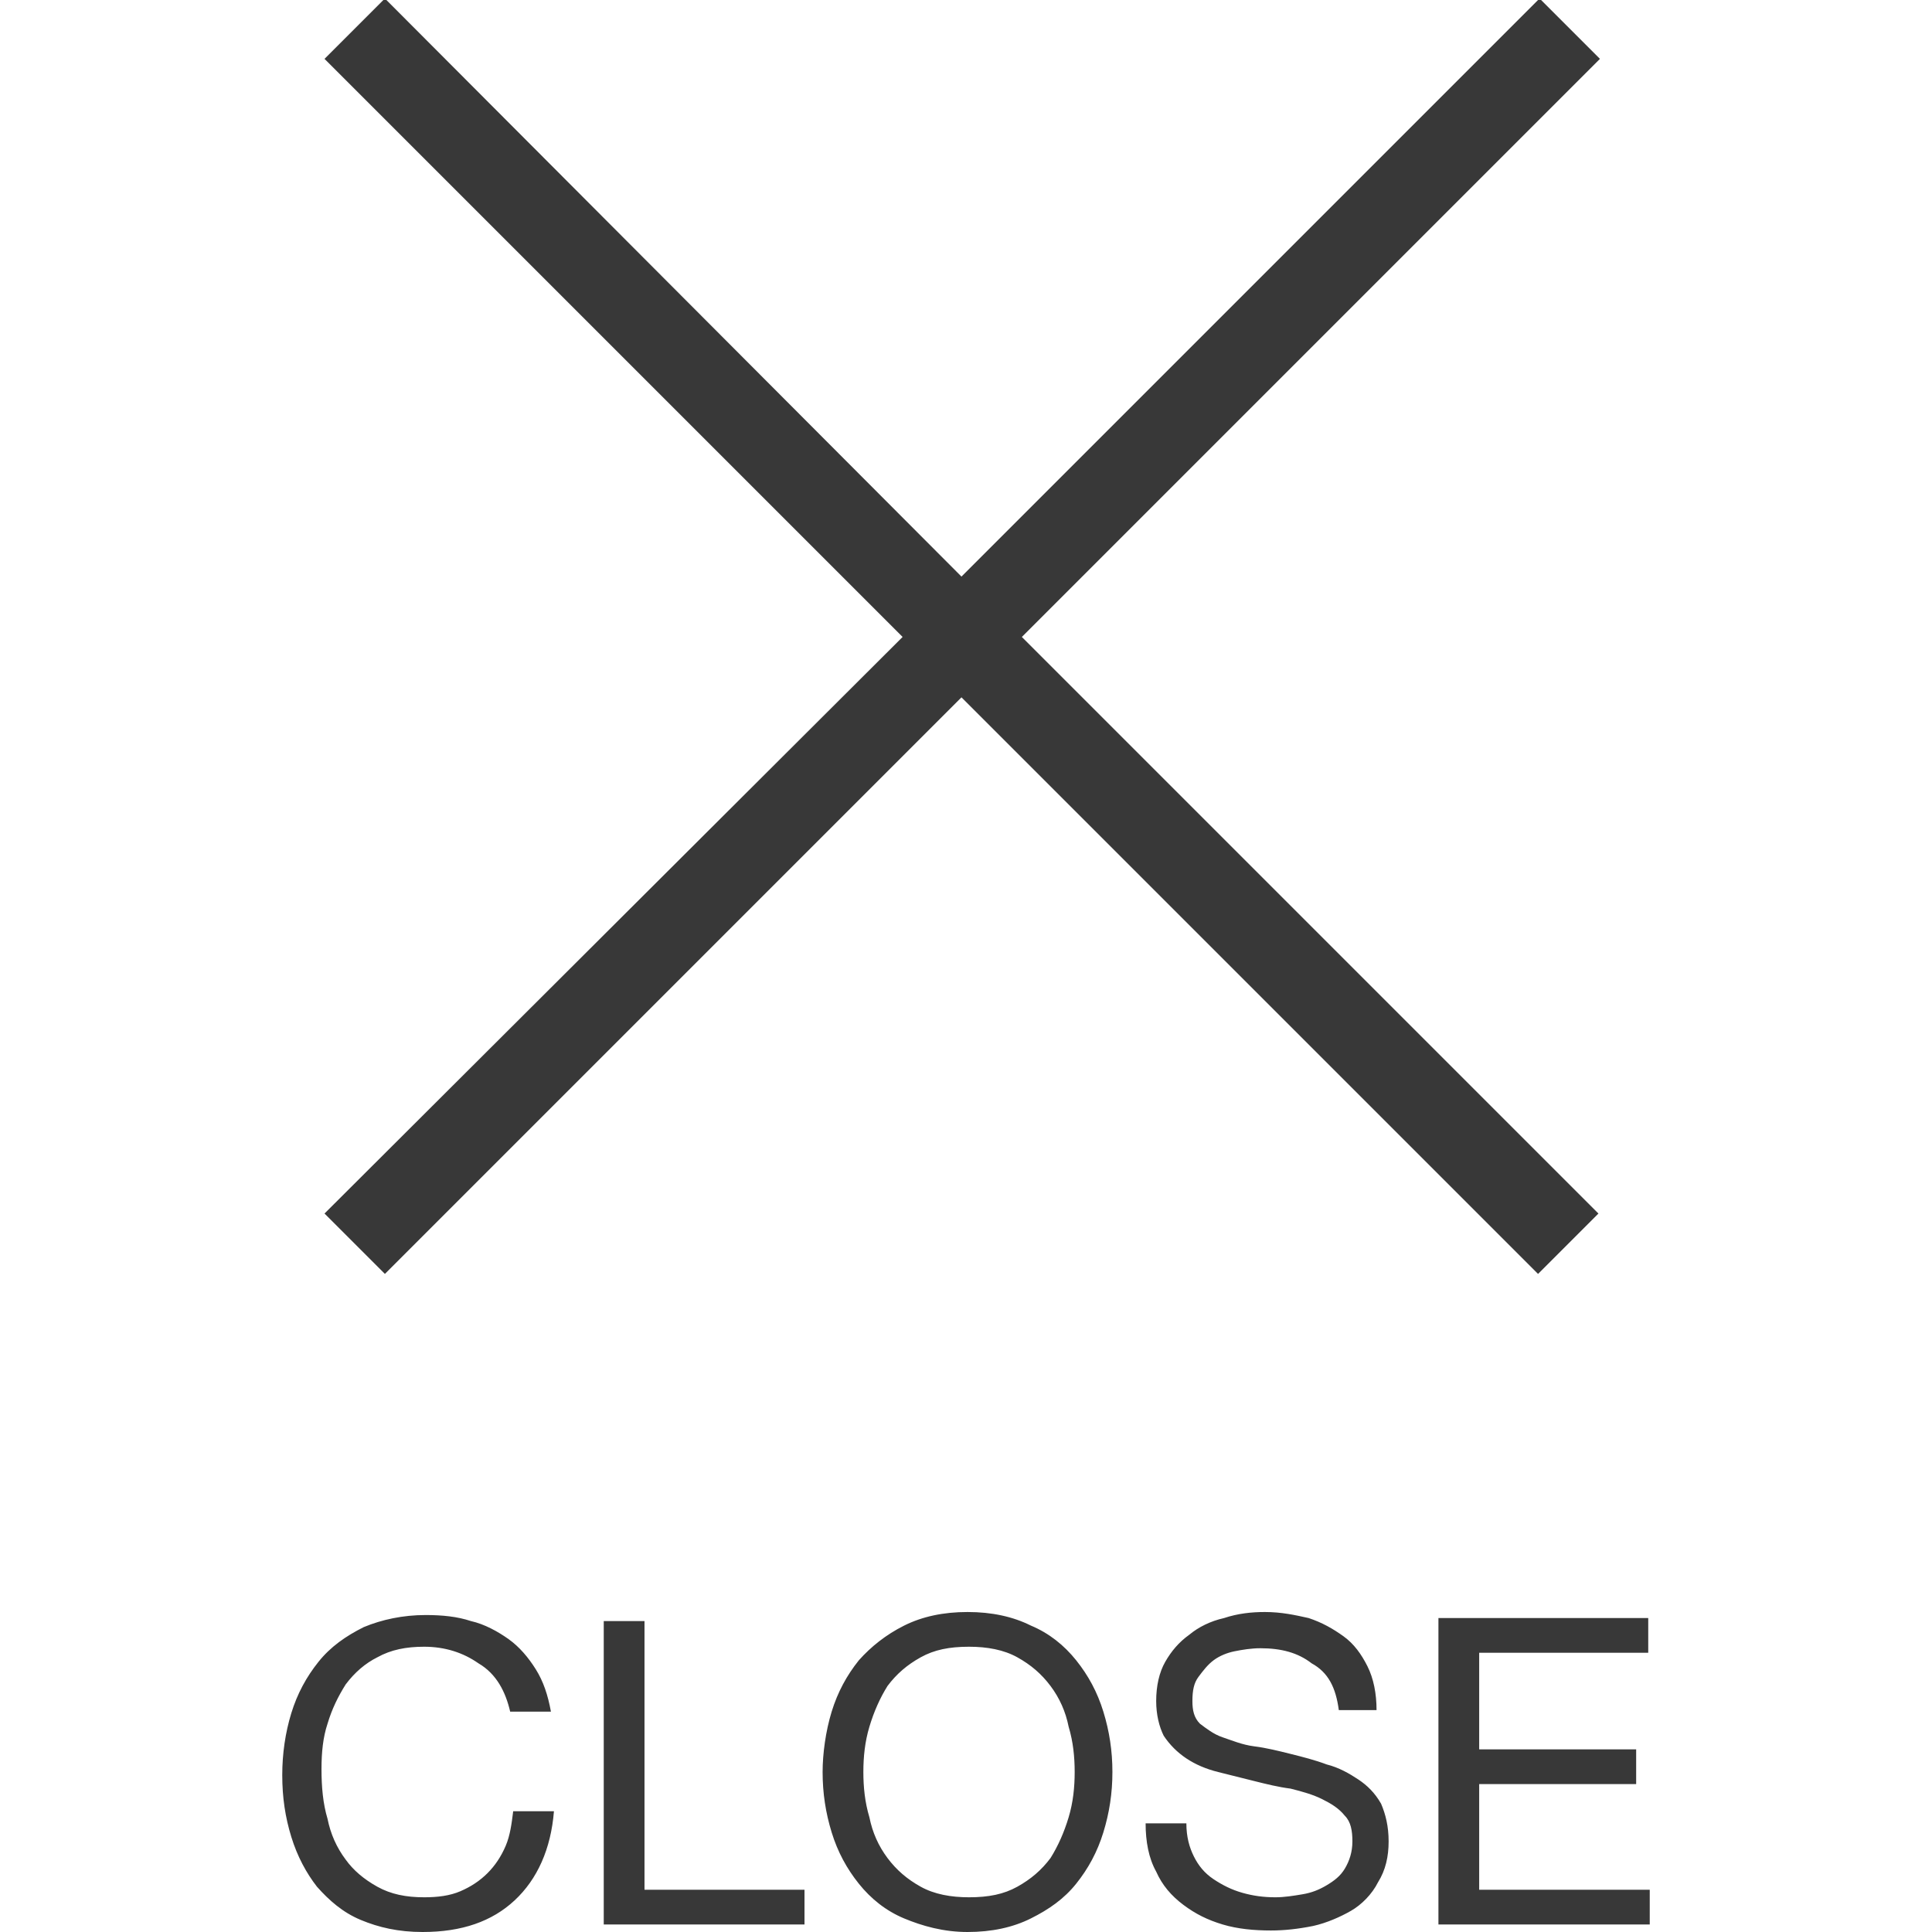 <?xml version="1.0" encoding="utf-8"?>
<!-- Generator: Adobe Illustrator 19.1.0, SVG Export Plug-In . SVG Version: 6.00 Build 0)  -->
<svg version="1.1" id="Layer_1" xmlns:sketch="http://www.bohemiancoding.com/sketch/ns"
	 xmlns="http://www.w3.org/2000/svg" xmlns:xlink="http://www.w3.org/1999/xlink" x="0px" y="0px" width="128px" height="128px"
	 viewBox="0 0 128 128" style="enable-background:new 0 0 128 128;" xml:space="preserve">
<style type="text/css">
	.st0{fill:#383838;}
</style>
<title>Close (Menu)</title>
<desc>Created with Sketch.</desc>
<g id="Iconography-Board" sketch:type="MSPage">
	<g id="Close-_x28_Menu_x29_" transform="translate(-899, -1405)" sketch:type="MSArtboardGroup">
		<g transform="translate(899, 1405)" sketch:type="MSLayerGroup">
			<path sketch:type="MSShapeGroup" class="st0" d="M67.7,42.2l38.2,38.2l-4,4L63.7,46.2L25.5,84.4l-4-4l38.3-38.2L21.5,3.9l4-4
				l38.2,38.3L102-0.1l4,4L67.7,42.2z M33.8,113.4h2.7c-0.2-1.1-0.5-2-1-2.8s-1.1-1.5-1.8-2s-1.6-1-2.5-1.2c-0.9-0.3-1.9-0.4-3-0.4
				c-1.5,0-2.9,0.3-4.1,0.8c-1.2,0.6-2.2,1.3-3,2.3s-1.4,2.1-1.8,3.4s-0.6,2.7-0.6,4.1c0,1.5,0.2,2.8,0.6,4.1c0.4,1.3,1,2.4,1.7,3.3
				c0.8,0.9,1.7,1.7,2.9,2.2c1.2,0.5,2.5,0.8,4.1,0.8c2.6,0,4.6-0.7,6.1-2.1s2.4-3.4,2.6-5.9H34c-0.1,0.8-0.2,1.6-0.5,2.3
				c-0.3,0.7-0.7,1.3-1.2,1.8s-1.1,0.9-1.8,1.2c-0.7,0.3-1.5,0.4-2.4,0.4c-1.2,0-2.2-0.2-3.1-0.7s-1.6-1.1-2.1-1.8
				c-0.6-0.8-1-1.7-1.2-2.7c-0.3-1-0.4-2.1-0.4-3.3c0-1.1,0.1-2.1,0.4-3c0.3-1,0.7-1.8,1.2-2.6c0.6-0.8,1.3-1.4,2.1-1.8
				c0.9-0.5,1.9-0.7,3.1-0.7c1.4,0,2.6,0.4,3.6,1.1C32.9,110.9,33.5,112.1,33.8,113.4L33.8,113.4z M40,107.4v20.1h13.3v-2.3H42.7
				v-17.8H40z M57.2,117.4c0-1,0.1-2,0.4-3c0.3-1,0.7-1.9,1.2-2.7c0.6-0.8,1.3-1.4,2.2-1.9s1.9-0.7,3.2-0.7c1.2,0,2.3,0.2,3.2,0.7
				s1.6,1.1,2.2,1.9c0.6,0.8,1,1.7,1.2,2.7c0.3,1,0.4,2,0.4,3s-0.1,2-0.4,3c-0.3,1-0.7,1.9-1.2,2.7c-0.6,0.8-1.3,1.4-2.2,1.9
				s-1.9,0.7-3.2,0.7c-1.2,0-2.3-0.2-3.2-0.7s-1.6-1.1-2.2-1.9c-0.6-0.8-1-1.7-1.2-2.7C57.3,119.4,57.2,118.4,57.2,117.4L57.2,117.4
				z M54.5,117.4c0,1.4,0.2,2.7,0.6,4c0.4,1.3,1,2.4,1.8,3.4s1.8,1.8,3,2.3c1.2,0.5,2.6,0.9,4.2,0.9c1.6,0,3-0.3,4.2-0.9
				c1.2-0.6,2.2-1.3,3-2.3c0.8-1,1.4-2.1,1.8-3.4c0.4-1.3,0.6-2.6,0.6-4s-0.2-2.7-0.6-4c-0.4-1.3-1-2.4-1.8-3.4
				c-0.8-1-1.8-1.8-3-2.3c-1.2-0.6-2.6-0.9-4.2-0.9c-1.6,0-3,0.3-4.2,0.9s-2.2,1.4-3,2.3c-0.8,1-1.4,2.1-1.8,3.4
				S54.5,116.2,54.5,117.4L54.5,117.4z M88.7,113.3h2.5c0-1.1-0.2-2.1-0.6-2.9s-0.9-1.5-1.6-2s-1.4-0.9-2.3-1.2
				c-0.9-0.2-1.8-0.4-2.9-0.4c-0.9,0-1.8,0.1-2.7,0.4c-0.9,0.2-1.7,0.6-2.3,1.1c-0.7,0.5-1.2,1.1-1.6,1.8c-0.4,0.7-0.6,1.6-0.6,2.6
				c0,0.9,0.2,1.7,0.5,2.3c0.4,0.6,0.9,1.1,1.5,1.5s1.3,0.7,2.1,0.9c0.8,0.2,1.6,0.4,2.4,0.6c0.8,0.2,1.6,0.4,2.4,0.5
				c0.8,0.2,1.5,0.4,2.1,0.7c0.6,0.3,1.1,0.6,1.5,1.1c0.4,0.4,0.5,1,0.5,1.7s-0.2,1.3-0.5,1.8c-0.3,0.5-0.7,0.8-1.2,1.1
				c-0.5,0.3-1,0.5-1.6,0.6s-1.2,0.2-1.8,0.2c-0.8,0-1.5-0.1-2.2-0.3c-0.7-0.2-1.3-0.5-1.9-0.9c-0.6-0.4-1-0.9-1.3-1.5
				c-0.3-0.6-0.5-1.3-0.5-2.2h-2.7c0,1.2,0.2,2.3,0.7,3.2c0.4,0.9,1,1.6,1.8,2.2c0.8,0.6,1.6,1,2.6,1.3s2.1,0.4,3.2,0.4
				c0.9,0,1.8-0.1,2.8-0.3c0.9-0.2,1.8-0.6,2.5-1s1.4-1.1,1.8-1.9c0.5-0.8,0.7-1.7,0.7-2.7s-0.2-1.8-0.5-2.5
				c-0.4-0.7-0.9-1.2-1.5-1.6s-1.3-0.8-2.1-1c-0.8-0.3-1.6-0.5-2.4-0.7s-1.6-0.4-2.4-0.5c-0.8-0.1-1.5-0.4-2.1-0.6s-1.1-0.6-1.5-0.9
				c-0.4-0.4-0.5-0.9-0.5-1.5c0-0.7,0.1-1.2,0.4-1.6c0.3-0.4,0.6-0.8,1-1.1c0.4-0.3,0.9-0.5,1.4-0.6s1.1-0.2,1.7-0.2
				c1.4,0,2.5,0.3,3.4,1C88,110.8,88.5,111.8,88.7,113.3L88.7,113.3z M95.3,107.4v20.1h14v-2.3H98v-7h10.4v-2.3H98v-6.4h11.2v-2.3
				H95.3V107.4z"/>
		</g>
	</g>
</g>
</svg>
